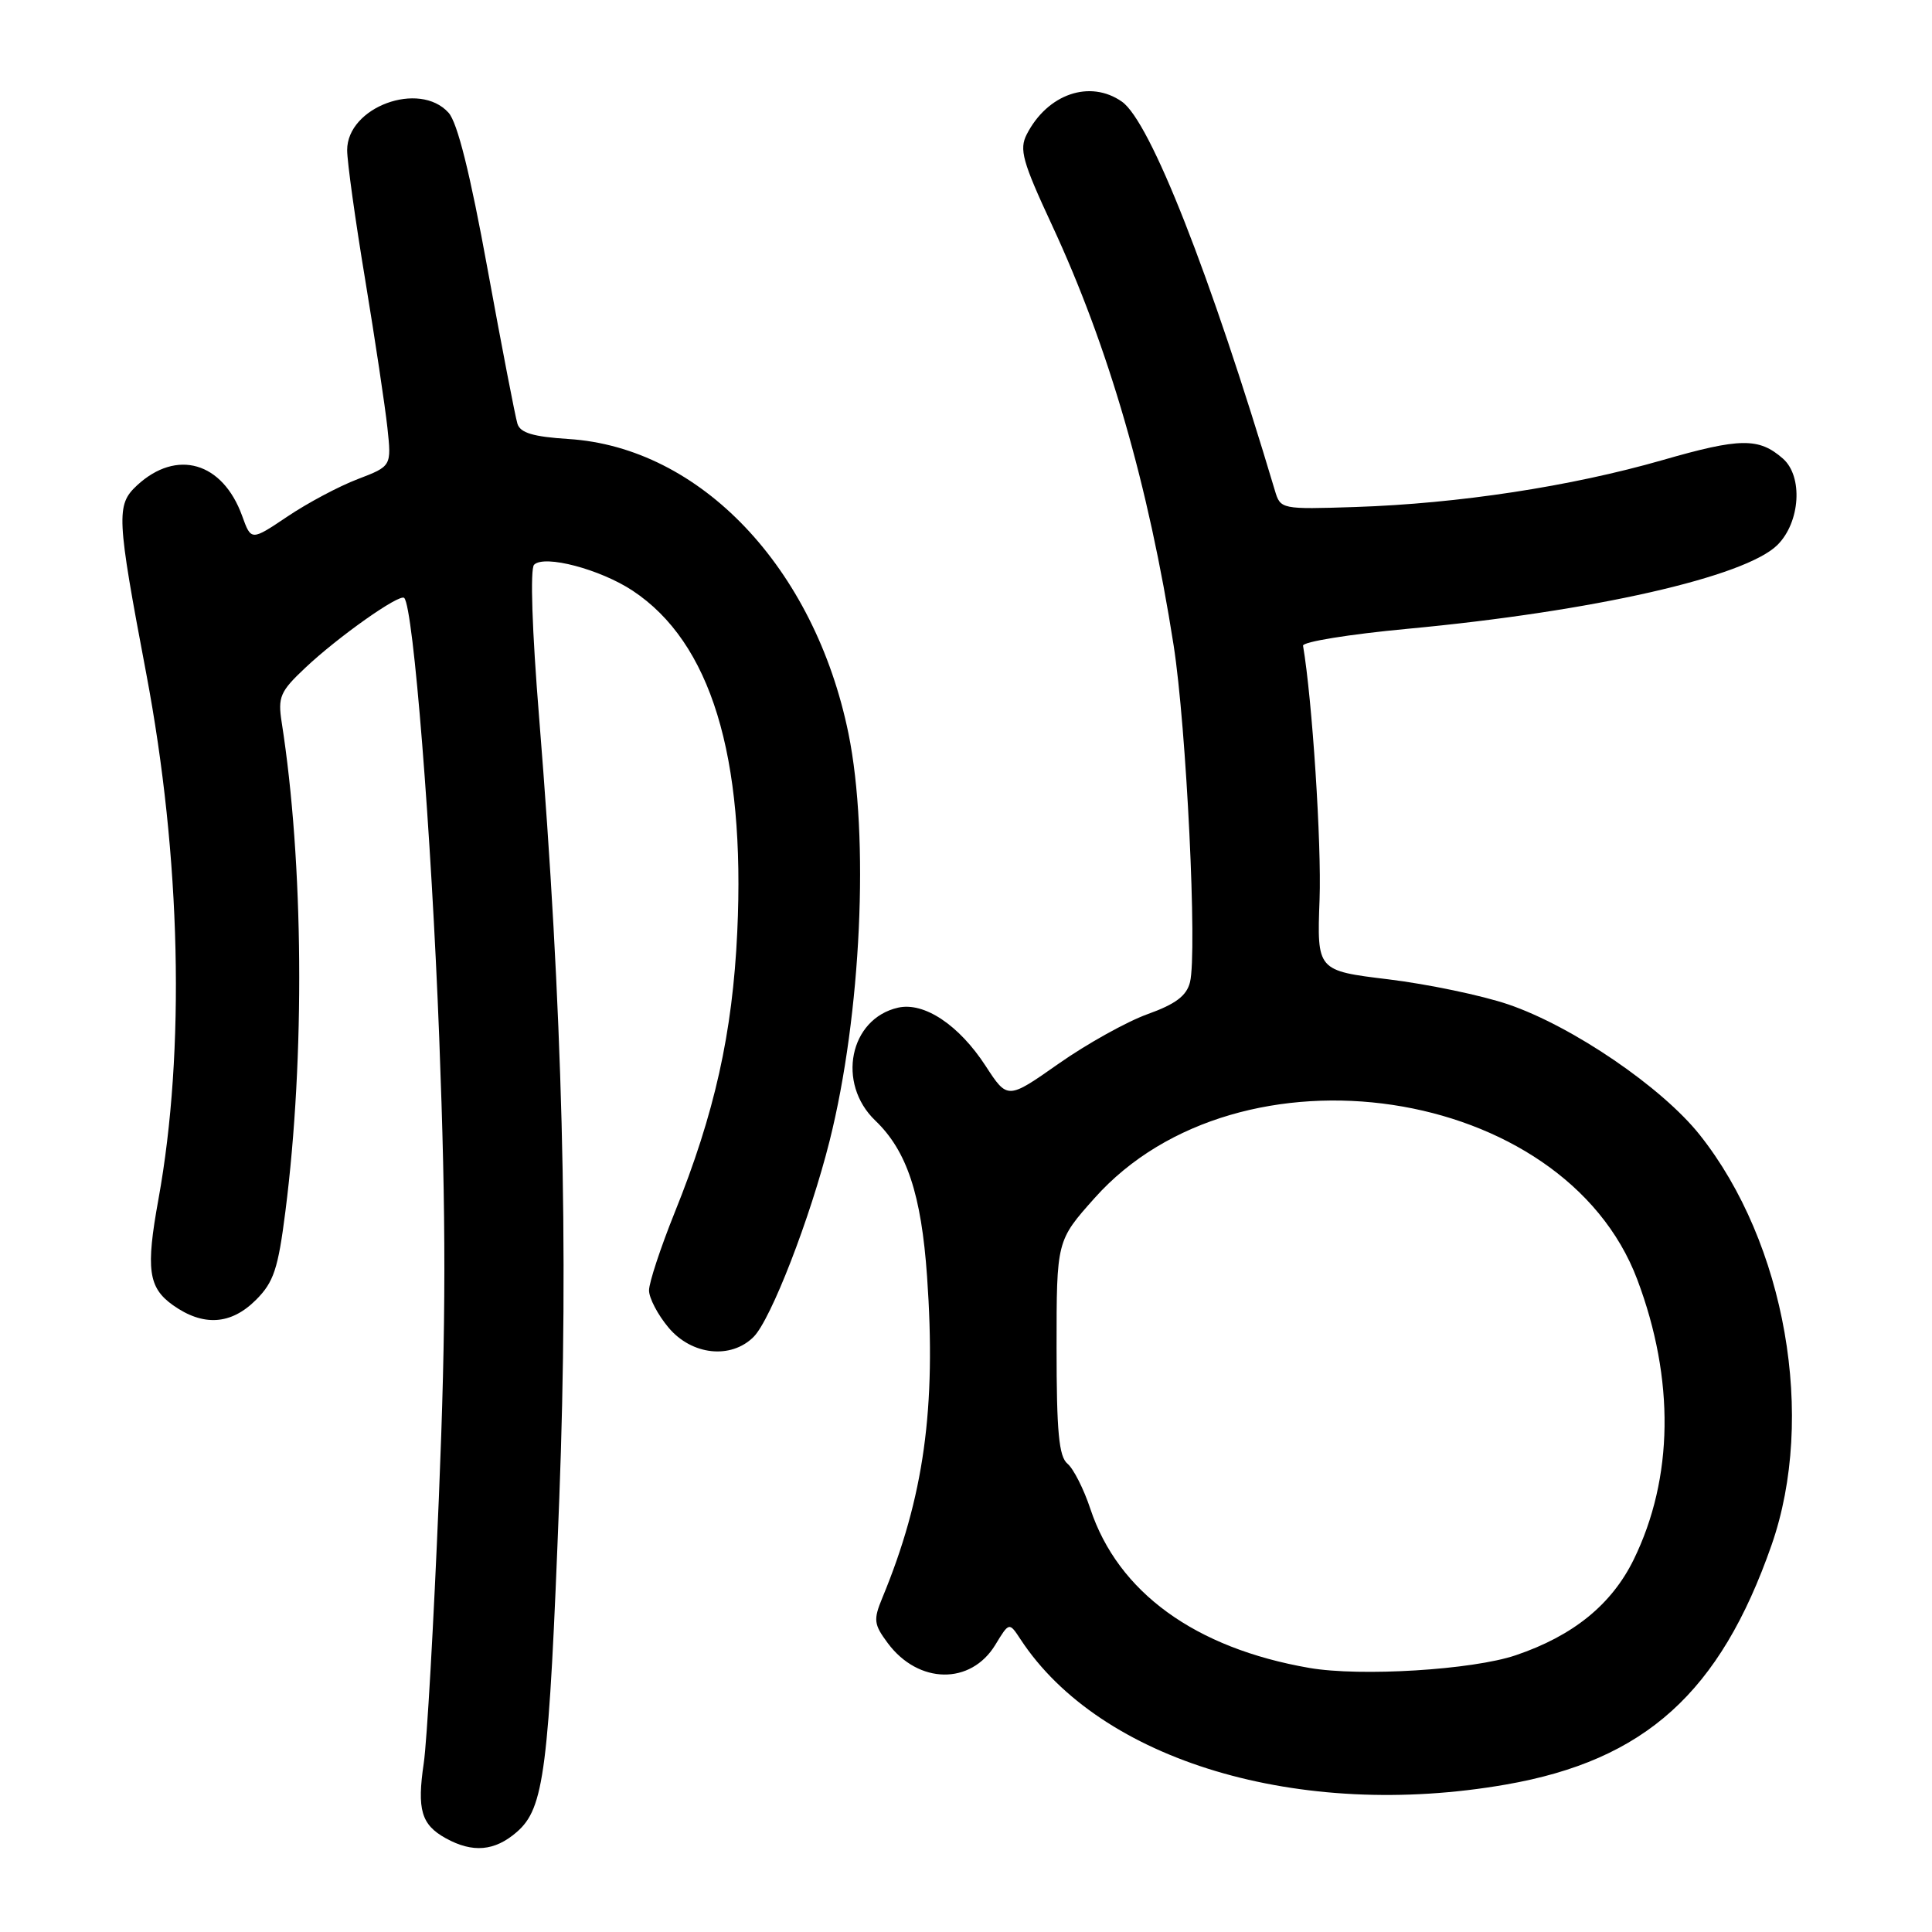 <?xml version="1.0" encoding="UTF-8" standalone="no"?>
<!DOCTYPE svg PUBLIC "-//W3C//DTD SVG 1.1//EN" "http://www.w3.org/Graphics/SVG/1.1/DTD/svg11.dtd" >
<svg xmlns="http://www.w3.org/2000/svg" xmlns:xlink="http://www.w3.org/1999/xlink" version="1.1" viewBox="0 0 256 256">
 <g >
 <path fill="currentColor"
d=" M 68.48 242.75 C 72.11 239.59 72.73 234.72 74.11 198.50 C 75.37 165.26 74.55 133.67 71.44 95.12 C 70.50 83.52 70.23 75.37 70.77 74.83 C 72.13 73.47 79.54 75.43 83.83 78.27 C 94.17 85.11 98.78 100.15 97.69 123.50 C 97.07 136.89 94.69 147.56 89.39 160.69 C 87.53 165.32 86.00 169.95 86.00 170.98 C 86.00 172.01 87.17 174.23 88.59 175.92 C 91.66 179.58 96.86 180.14 99.86 177.14 C 102.15 174.85 107.35 161.44 109.93 151.16 C 114.12 134.45 115.21 110.87 112.43 97.21 C 107.94 75.22 92.80 59.28 75.33 58.17 C 70.64 57.87 68.93 57.36 68.56 56.14 C 68.28 55.24 66.50 46.03 64.61 35.68 C 62.30 23.00 60.61 16.22 59.43 14.93 C 55.56 10.65 46.00 14.18 46.00 19.89 C 46.00 21.41 47.07 29.14 48.39 37.07 C 49.70 45.01 51.02 53.81 51.33 56.64 C 51.88 61.77 51.88 61.77 47.39 63.49 C 44.92 64.43 40.73 66.66 38.09 68.44 C 33.28 71.67 33.28 71.67 32.09 68.37 C 29.50 61.21 23.41 59.45 18.15 64.32 C 15.37 66.91 15.44 68.45 19.38 89.26 C 23.98 113.58 24.57 139.21 20.99 158.93 C 19.31 168.16 19.65 170.61 22.90 172.93 C 26.92 175.79 30.60 175.56 33.92 172.24 C 36.27 169.89 36.85 168.14 37.82 160.49 C 40.43 139.97 40.23 114.30 37.33 95.74 C 36.80 92.35 37.11 91.63 40.45 88.49 C 44.79 84.39 52.96 78.62 53.56 79.23 C 54.78 80.45 57.15 110.25 58.20 137.50 C 59.12 161.74 59.11 175.05 58.15 198.50 C 57.47 215.00 56.57 230.81 56.15 233.63 C 55.24 239.79 55.82 241.78 59.05 243.57 C 62.62 245.55 65.55 245.30 68.48 242.75 Z  M 199.55 236.46 C 217.97 233.25 227.90 224.30 234.74 204.73 C 240.65 187.82 236.60 164.69 225.22 150.37 C 220.20 144.06 208.36 135.99 199.86 133.09 C 196.36 131.90 189.22 130.41 184.00 129.77 C 174.50 128.62 174.50 128.62 174.85 119.18 C 175.12 111.85 173.88 92.71 172.66 85.56 C 172.57 85.05 178.80 84.04 186.50 83.32 C 211.10 81.02 231.28 76.44 235.53 72.20 C 238.55 69.18 238.93 63.13 236.25 60.77 C 233.06 57.97 230.59 58.00 220.28 60.97 C 208.16 64.45 193.27 66.73 179.59 67.18 C 169.76 67.50 169.67 67.48 168.93 65.00 C 160.36 36.30 152.42 16.11 148.66 13.47 C 144.43 10.51 138.80 12.44 136.05 17.80 C 135.03 19.79 135.48 21.41 139.38 29.80 C 146.89 45.95 152.19 64.27 155.51 85.50 C 157.21 96.38 158.66 126.23 157.68 130.15 C 157.23 131.95 155.77 133.05 152.06 134.38 C 149.31 135.37 144.01 138.32 140.28 140.94 C 133.50 145.70 133.50 145.70 130.60 141.24 C 127.07 135.81 122.45 132.74 119.00 133.52 C 112.56 134.98 110.83 143.55 115.98 148.48 C 120.16 152.48 122.08 158.26 122.84 169.13 C 124.07 186.62 122.43 198.40 116.91 211.73 C 115.71 214.64 115.78 215.23 117.64 217.73 C 121.70 223.18 128.64 223.29 131.89 217.94 C 133.72 214.93 133.72 214.93 135.22 217.21 C 145.79 233.34 172.18 241.24 199.55 236.46 Z  M 173.50 221.01 C 158.35 218.39 148.15 210.98 144.48 199.94 C 143.61 197.31 142.24 194.61 141.45 193.95 C 140.31 193.01 140.00 189.72 140.00 178.58 C 140.00 164.40 140.00 164.40 145.03 158.76 C 164.19 137.26 207.22 143.72 216.95 169.55 C 221.93 182.78 221.76 195.85 216.47 206.66 C 213.55 212.61 208.46 216.75 200.84 219.33 C 195.13 221.27 180.27 222.18 173.50 221.01 Z "/>
</g>
</svg>